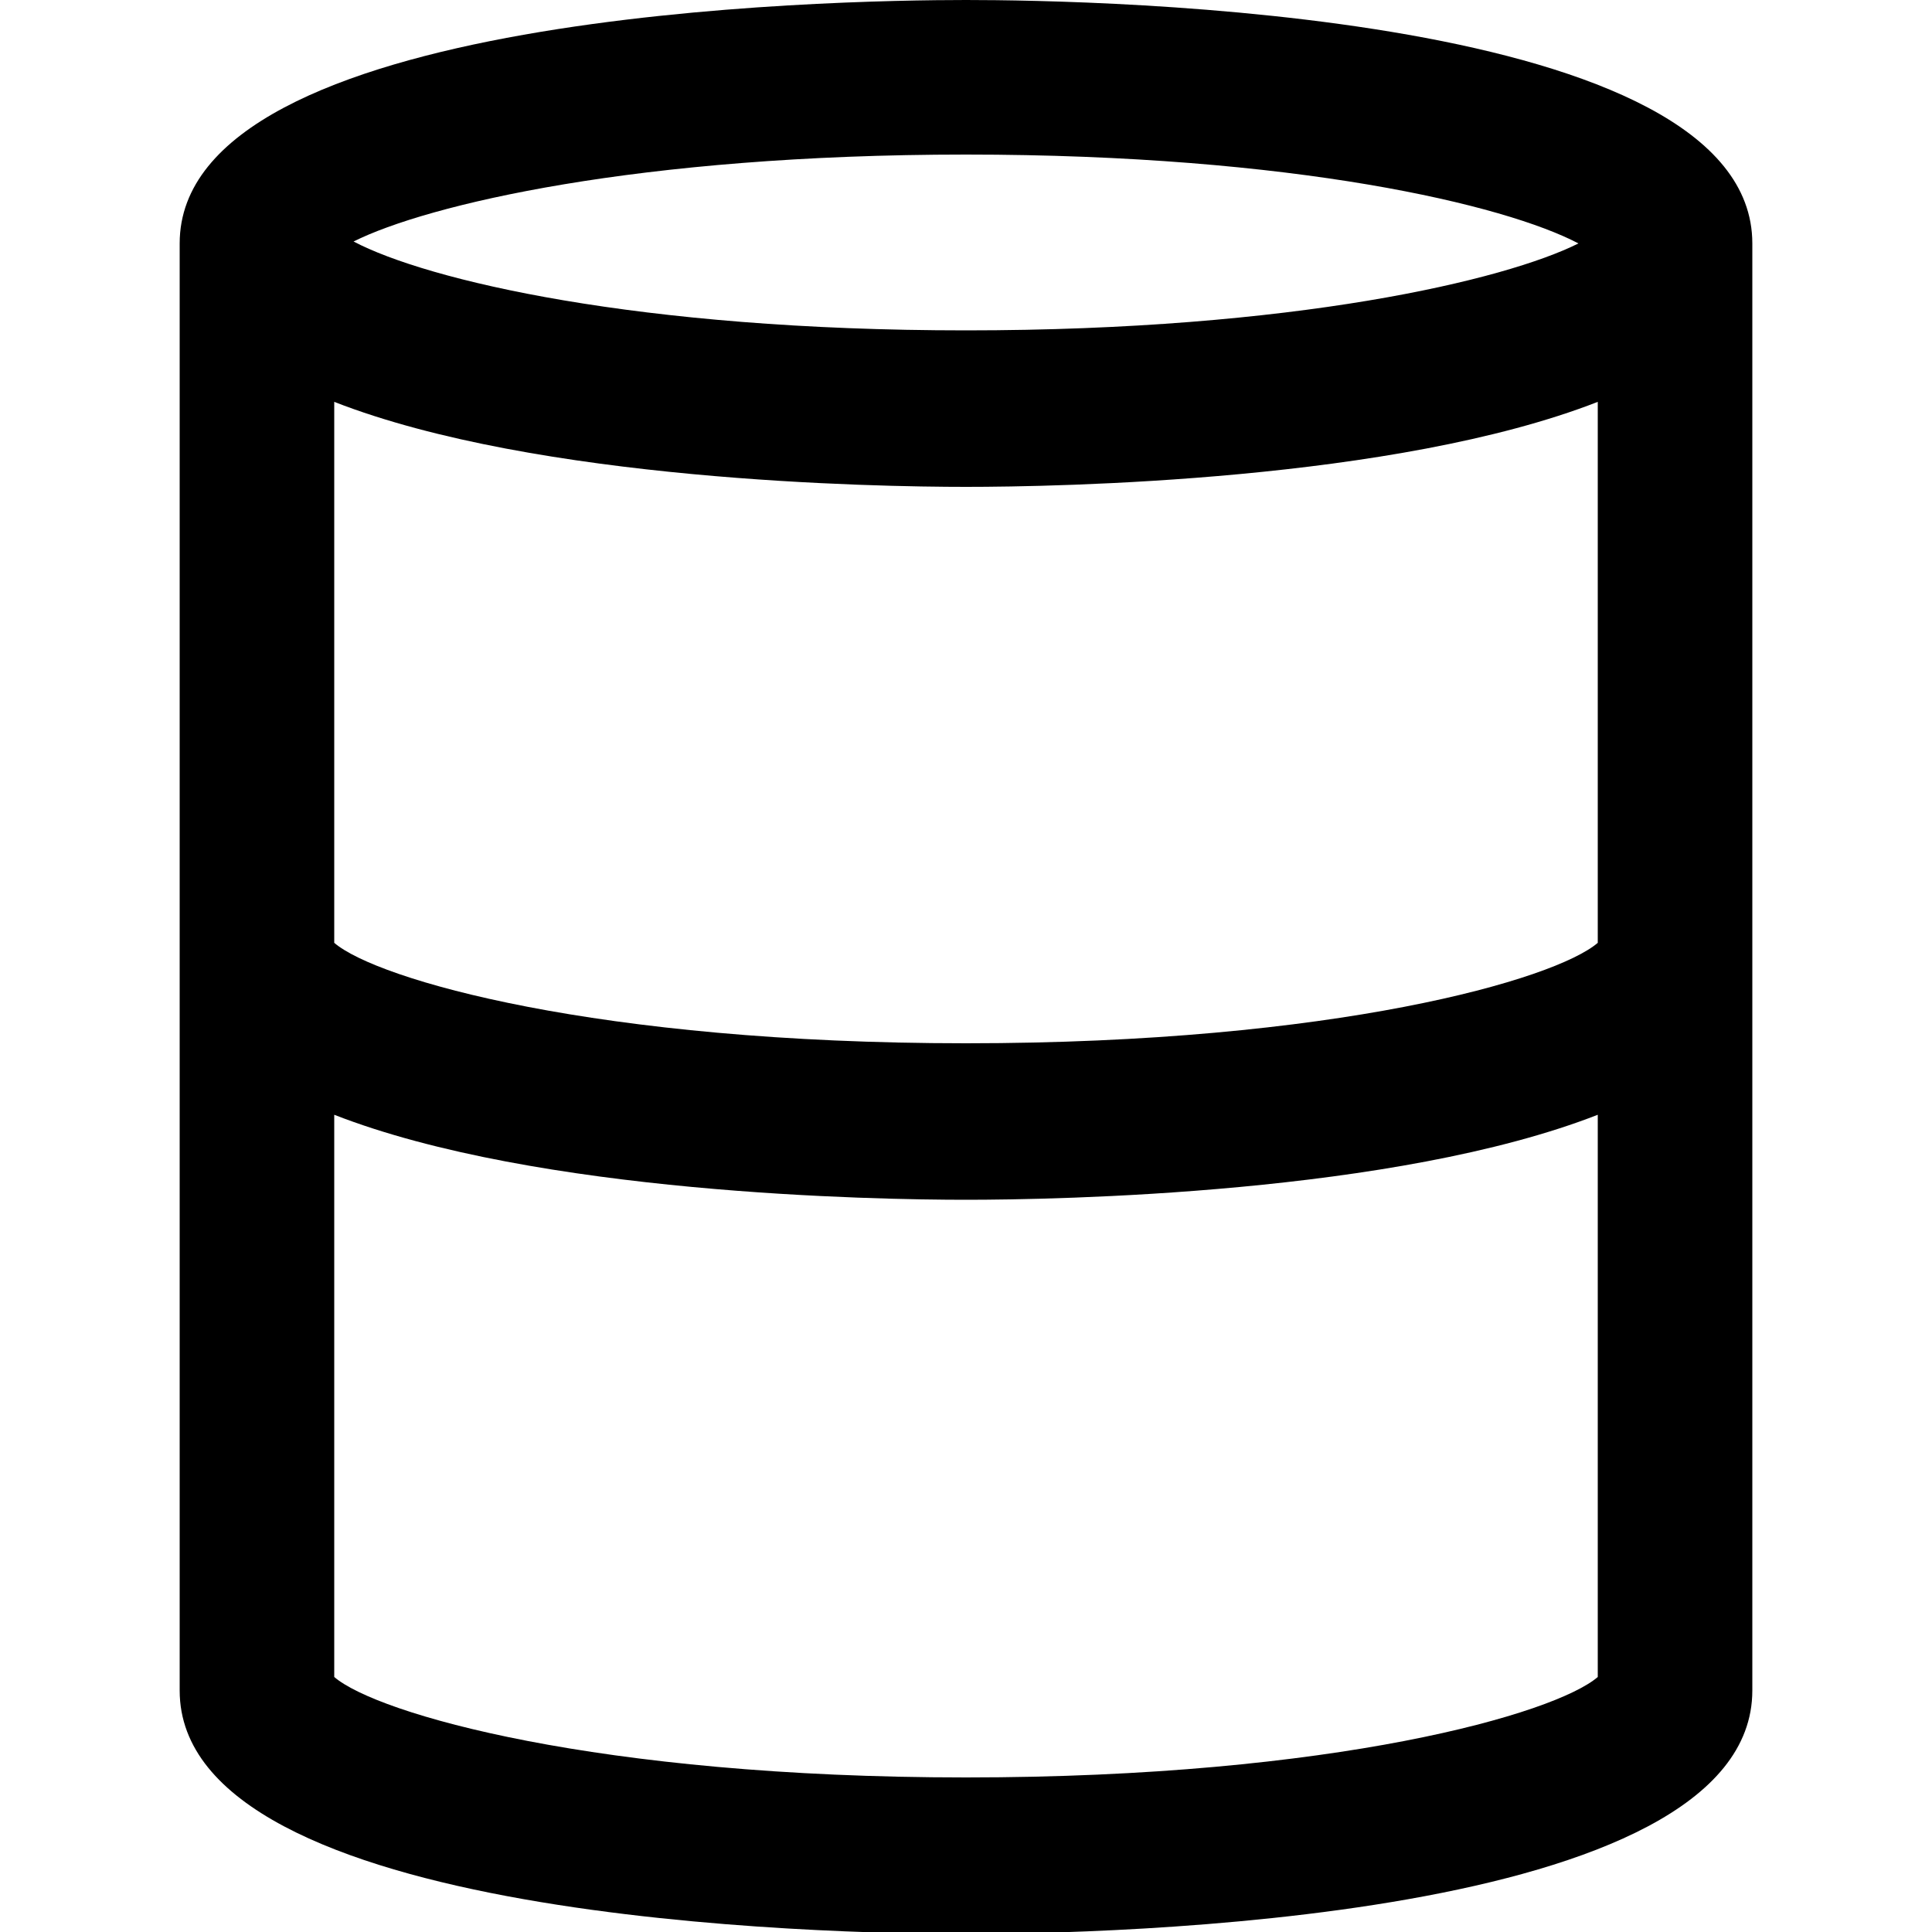 <?xml version="1.0" encoding="utf-8"?>
<!-- Generator: Adobe Illustrator 25.0.1, SVG Export Plug-In . SVG Version: 6.00 Build 0)  -->
<svg version="1.1" id="Capa_1" xmlns="http://www.w3.org/2000/svg" xmlns:xlink="http://www.w3.org/1999/xlink" x="0px" y="0px"
	 viewBox="0 0 100 100" style="enable-background:new 0 0 100 100;" xml:space="preserve">
<path d="M50,0C43.2,0,9.3,0.6,9.3,12.6v74.9c0,12,33.9,12.6,40.7,12.6s40.7-0.6,40.7-12.6V12.6C90.7,0.6,56.8,0,50,0z M82.7,48.8
	c-2.2,1.9-13.6,5.2-32.7,5.2c-19.1,0-30.5-3.3-32.7-5.2V20.8c10.5,4.1,28,4.4,32.7,4.4s22.2-0.3,32.7-4.4V48.8z M50,8
	c17,0,27.9,2.6,31.7,4.6C77.9,14.5,67,17.1,50,17.1c-17,0-27.9-2.6-31.7-4.6C22.1,10.6,33,8,50,8z M50,92c-19.1,0-30.5-3.3-32.7-5.2
	V57.7c10.5,4.1,28,4.4,32.7,4.4s22.2-0.3,32.7-4.4v29.1C80.5,88.7,69.1,92,50,92z"/>
</svg>
